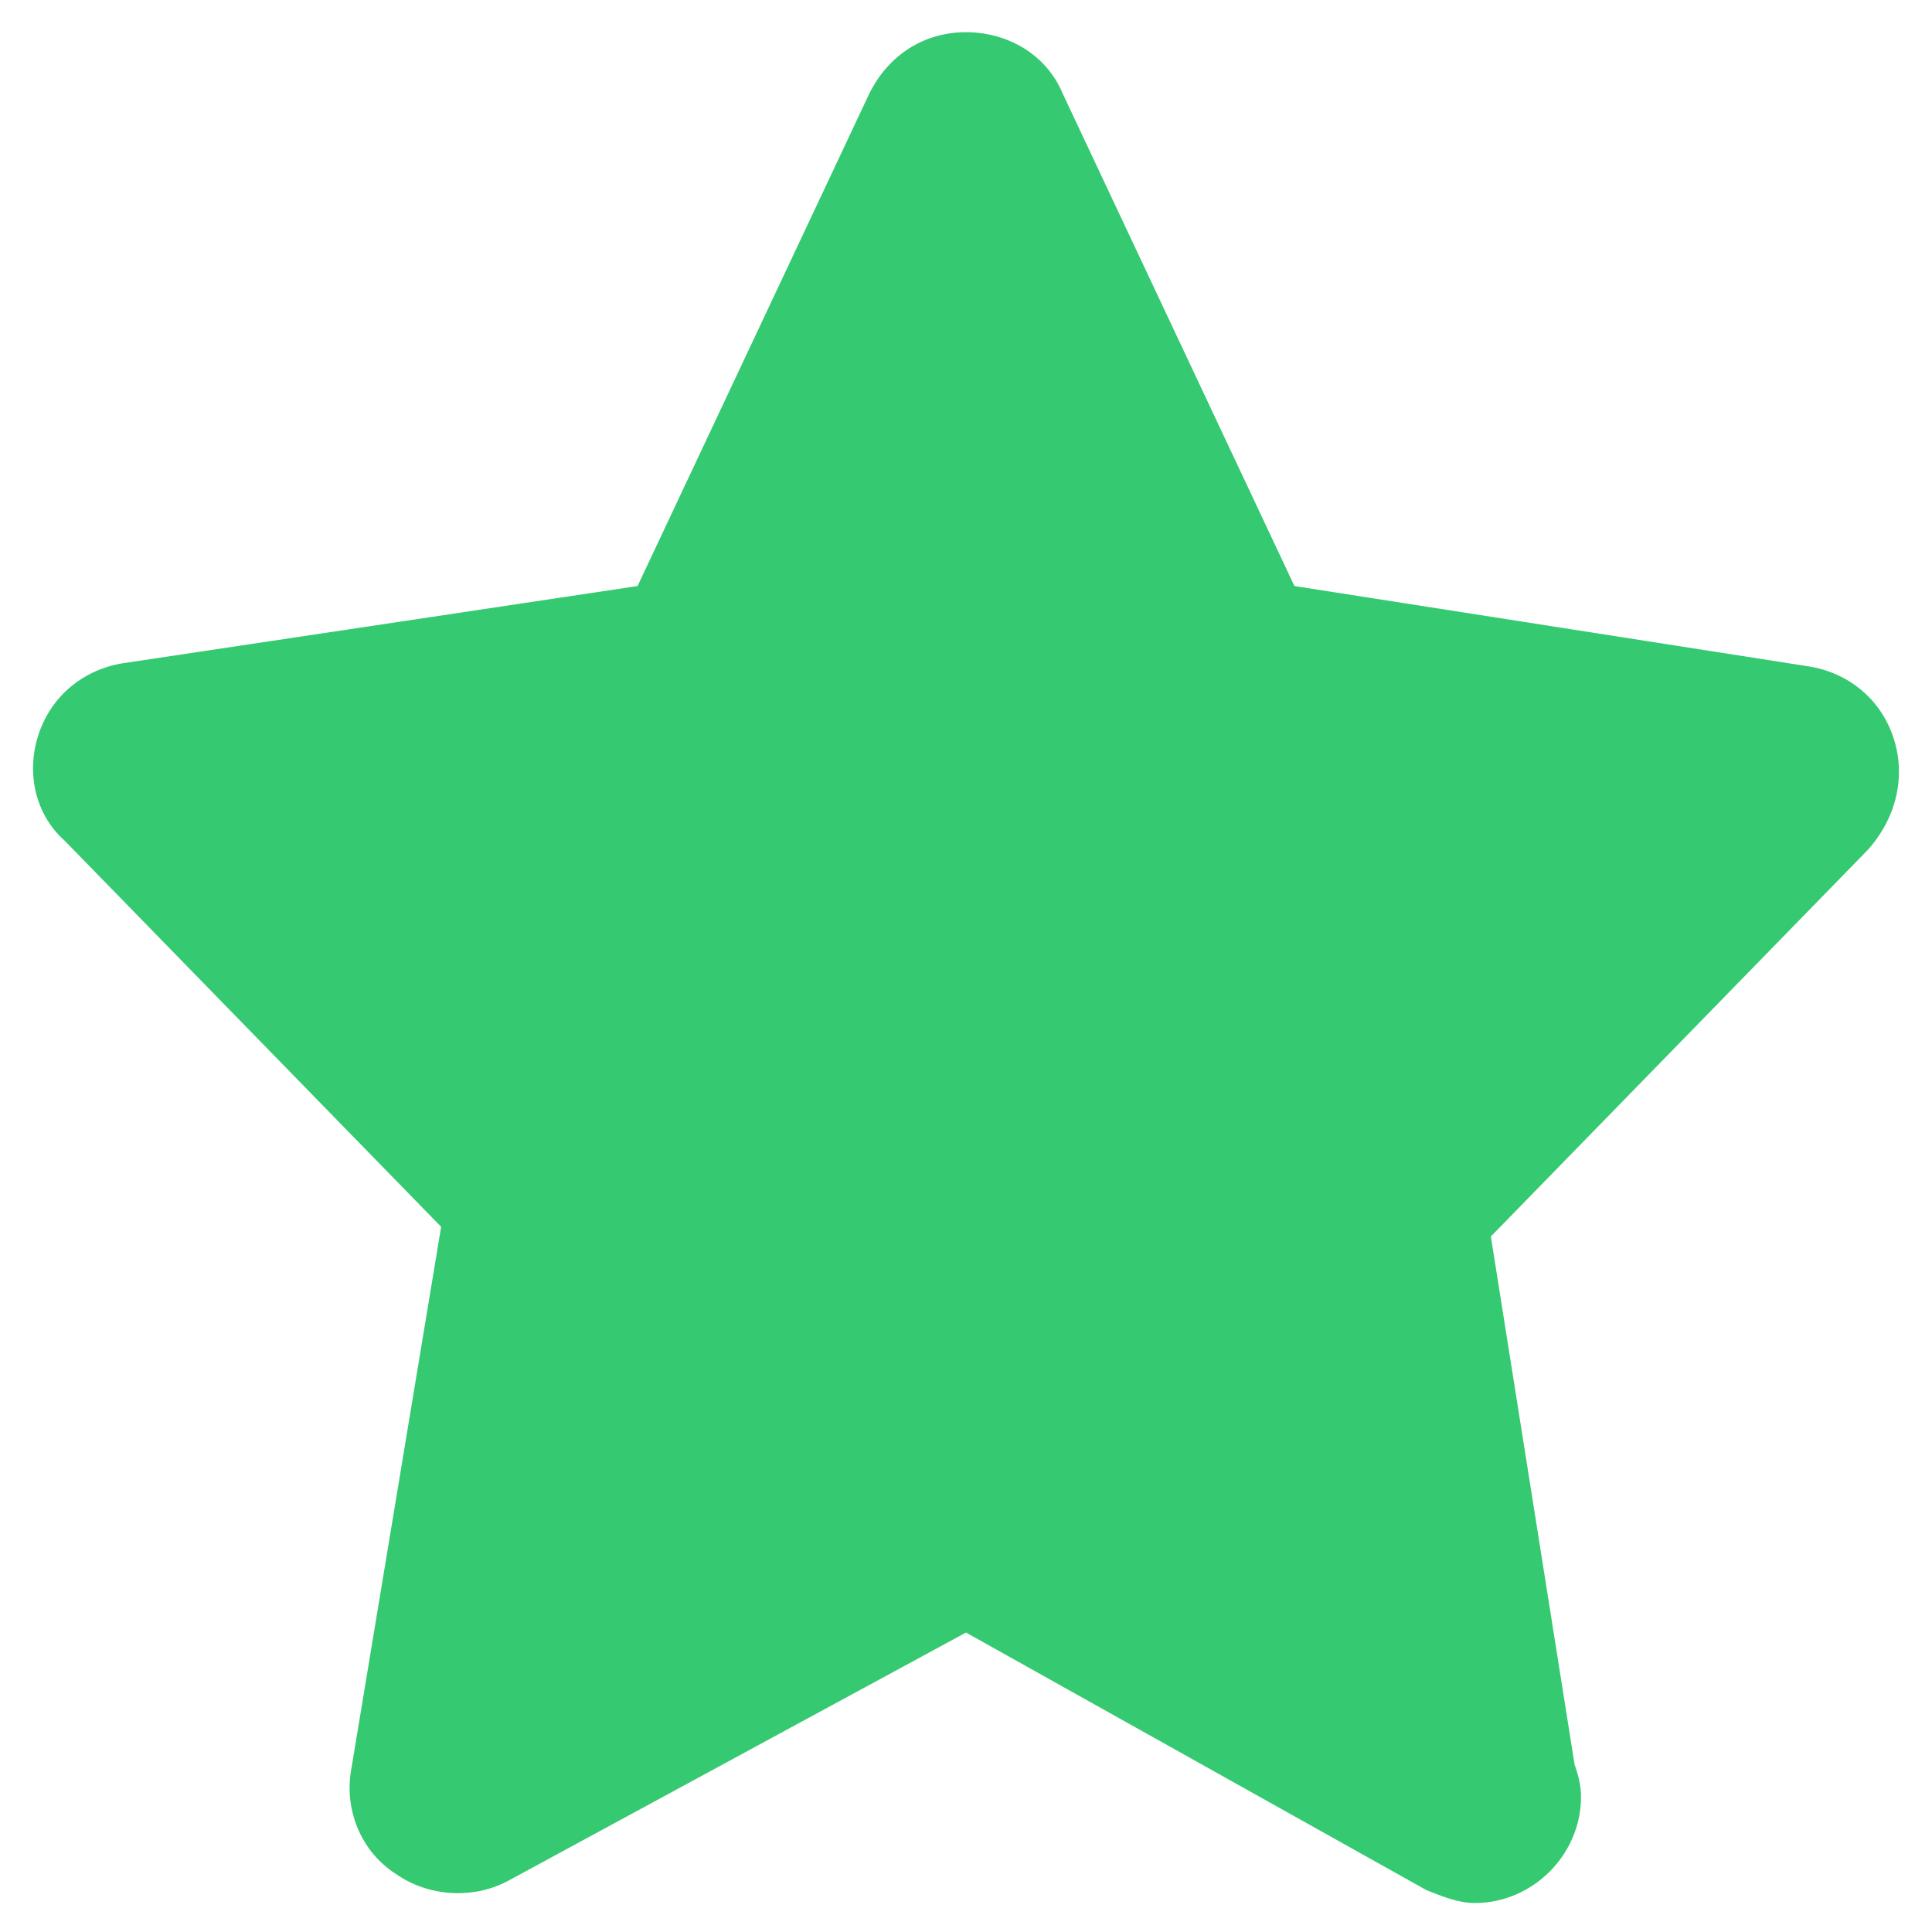 <?xml version="1.0" standalone="no"?><!DOCTYPE svg PUBLIC "-//W3C//DTD SVG 1.1//EN" "http://www.w3.org/Graphics/SVG/1.1/DTD/svg11.dtd"><svg t="1592463623134" class="icon" viewBox="0 0 1024 1024" version="1.1" xmlns="http://www.w3.org/2000/svg" p-id="10189" xmlns:xlink="http://www.w3.org/1999/xlink" width="32" height="32"><defs><style type="text/css"></style></defs><path d="M1003.52 390.827c-6.827-20.48-23.893-34.133-44.373-37.547l-273.067-42.667L563.2 49.493C554.667 29.013 534.187 17.067 512 17.067s-40.96 11.947-51.2 32.427l-122.88 261.12-273.067 40.96c-20.48 3.413-37.547 17.067-44.373 37.547-6.827 20.48-1.707 42.667 13.653 56.32l199.68 204.8L186.027 938.667c-3.413 20.48 5.12 42.667 23.893 54.613 17.067 11.947 40.96 13.653 59.733 3.413L512 865.28l244.053 136.533c8.533 3.413 17.067 6.827 25.6 6.827 30.72 0 56.32-25.6 56.32-56.32 0-6.827-1.707-11.947-3.413-17.067l-44.373-279.893 199.68-204.8c15.36-17.067 20.48-39.253 13.653-59.733z" fill="#35C971" p-id="10190"></path></svg>